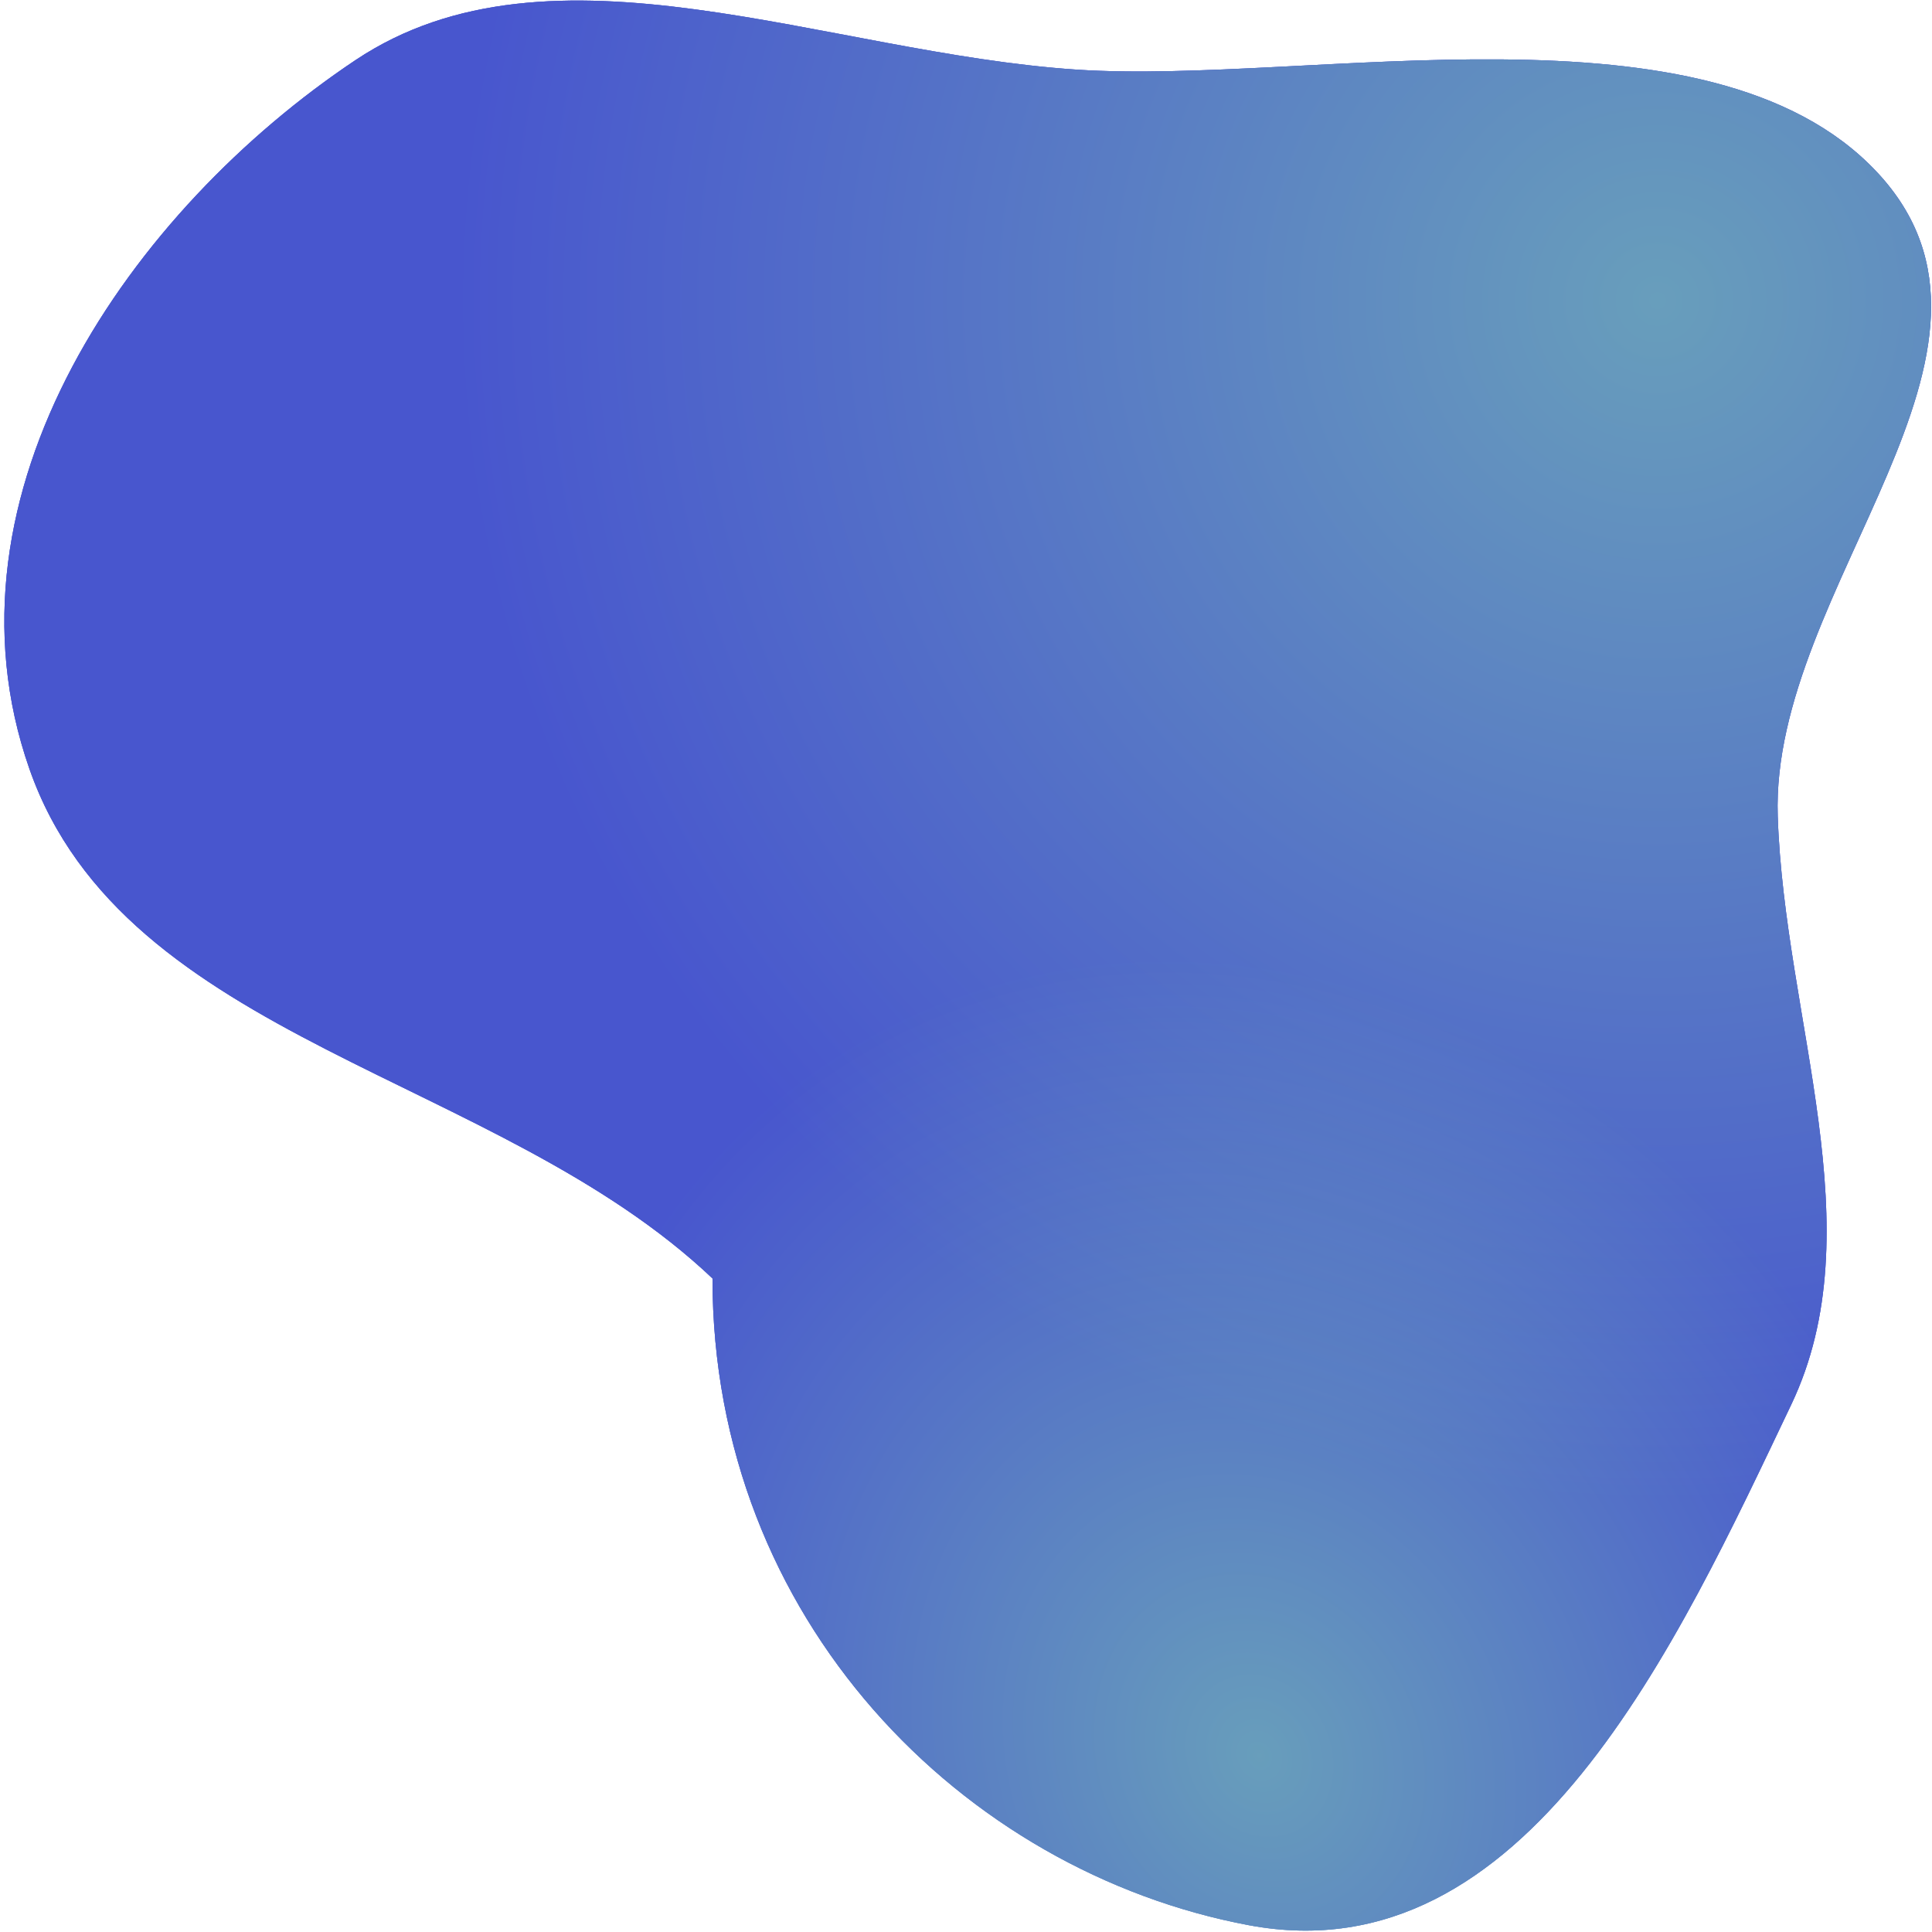 <svg width="268" height="268" viewBox="0 0 268 268" fill="none" xmlns="http://www.w3.org/2000/svg">
<path fill-rule="evenodd" clip-rule="evenodd" d="M248.466 194.861C232.765 227.788 211.775 274.284 173.236 267.058C133.576 259.621 98.835 224.682 98.835 177.341C68.923 148.979 17.328 144.491 4.084 106.667C-9.353 68.293 18.282 29.057 49.311 8.339C76.573 -9.863 114.551 7.351 149.372 9.66C181.681 11.803 237.01 -0.999 260.335 23.841C283.578 48.596 245.549 81.337 246.6 113.208C247.535 141.529 260.109 170.445 248.466 194.861Z" fill="#4856CE"/>
<path fill-rule="evenodd" clip-rule="evenodd" d="M248.466 194.861C232.765 227.788 211.775 274.284 173.236 267.058C133.576 259.621 98.835 224.682 98.835 177.341C68.923 148.979 17.328 144.491 4.084 106.667C-9.353 68.293 18.282 29.057 49.311 8.339C76.573 -9.863 114.551 7.351 149.372 9.66C181.681 11.803 237.01 -0.999 260.335 23.841C283.578 48.596 245.549 81.337 246.6 113.208C247.535 141.529 260.109 170.445 248.466 194.861Z" fill="url(#paint0_radial_259_3)"/>
<path fill-rule="evenodd" clip-rule="evenodd" d="M248.466 194.861C232.765 227.788 211.775 274.284 173.236 267.058C133.576 259.621 98.835 224.682 98.835 177.341C68.923 148.979 17.328 144.491 4.084 106.667C-9.353 68.293 18.282 29.057 49.311 8.339C76.573 -9.863 114.551 7.351 149.372 9.66C181.681 11.803 237.01 -0.999 260.335 23.841C283.578 48.596 245.549 81.337 246.6 113.208C247.535 141.529 260.109 170.445 248.466 194.861Z" fill="url(#paint1_radial_259_3)" fill-opacity="0.5"/>
<defs>
<radialGradient id="paint0_radial_259_3" cx="0" cy="0" r="1" gradientUnits="userSpaceOnUse" gradientTransform="translate(173.325 244.643) rotate(-116.613) scale(272.196 232.857)">
<stop stop-color="#88E6A9"/>
<stop offset="0.423" stop-color="#4856CE"/>
</radialGradient>
<radialGradient id="paint1_radial_259_3" cx="0" cy="0" r="1" gradientUnits="userSpaceOnUse" gradientTransform="translate(229.934 37.751) rotate(179.237) scale(444.891 451.903)">
<stop stop-color="#88E6A9"/>
<stop offset="0.38" stop-color="#4856CE"/>
</radialGradient>
</defs>
</svg>
